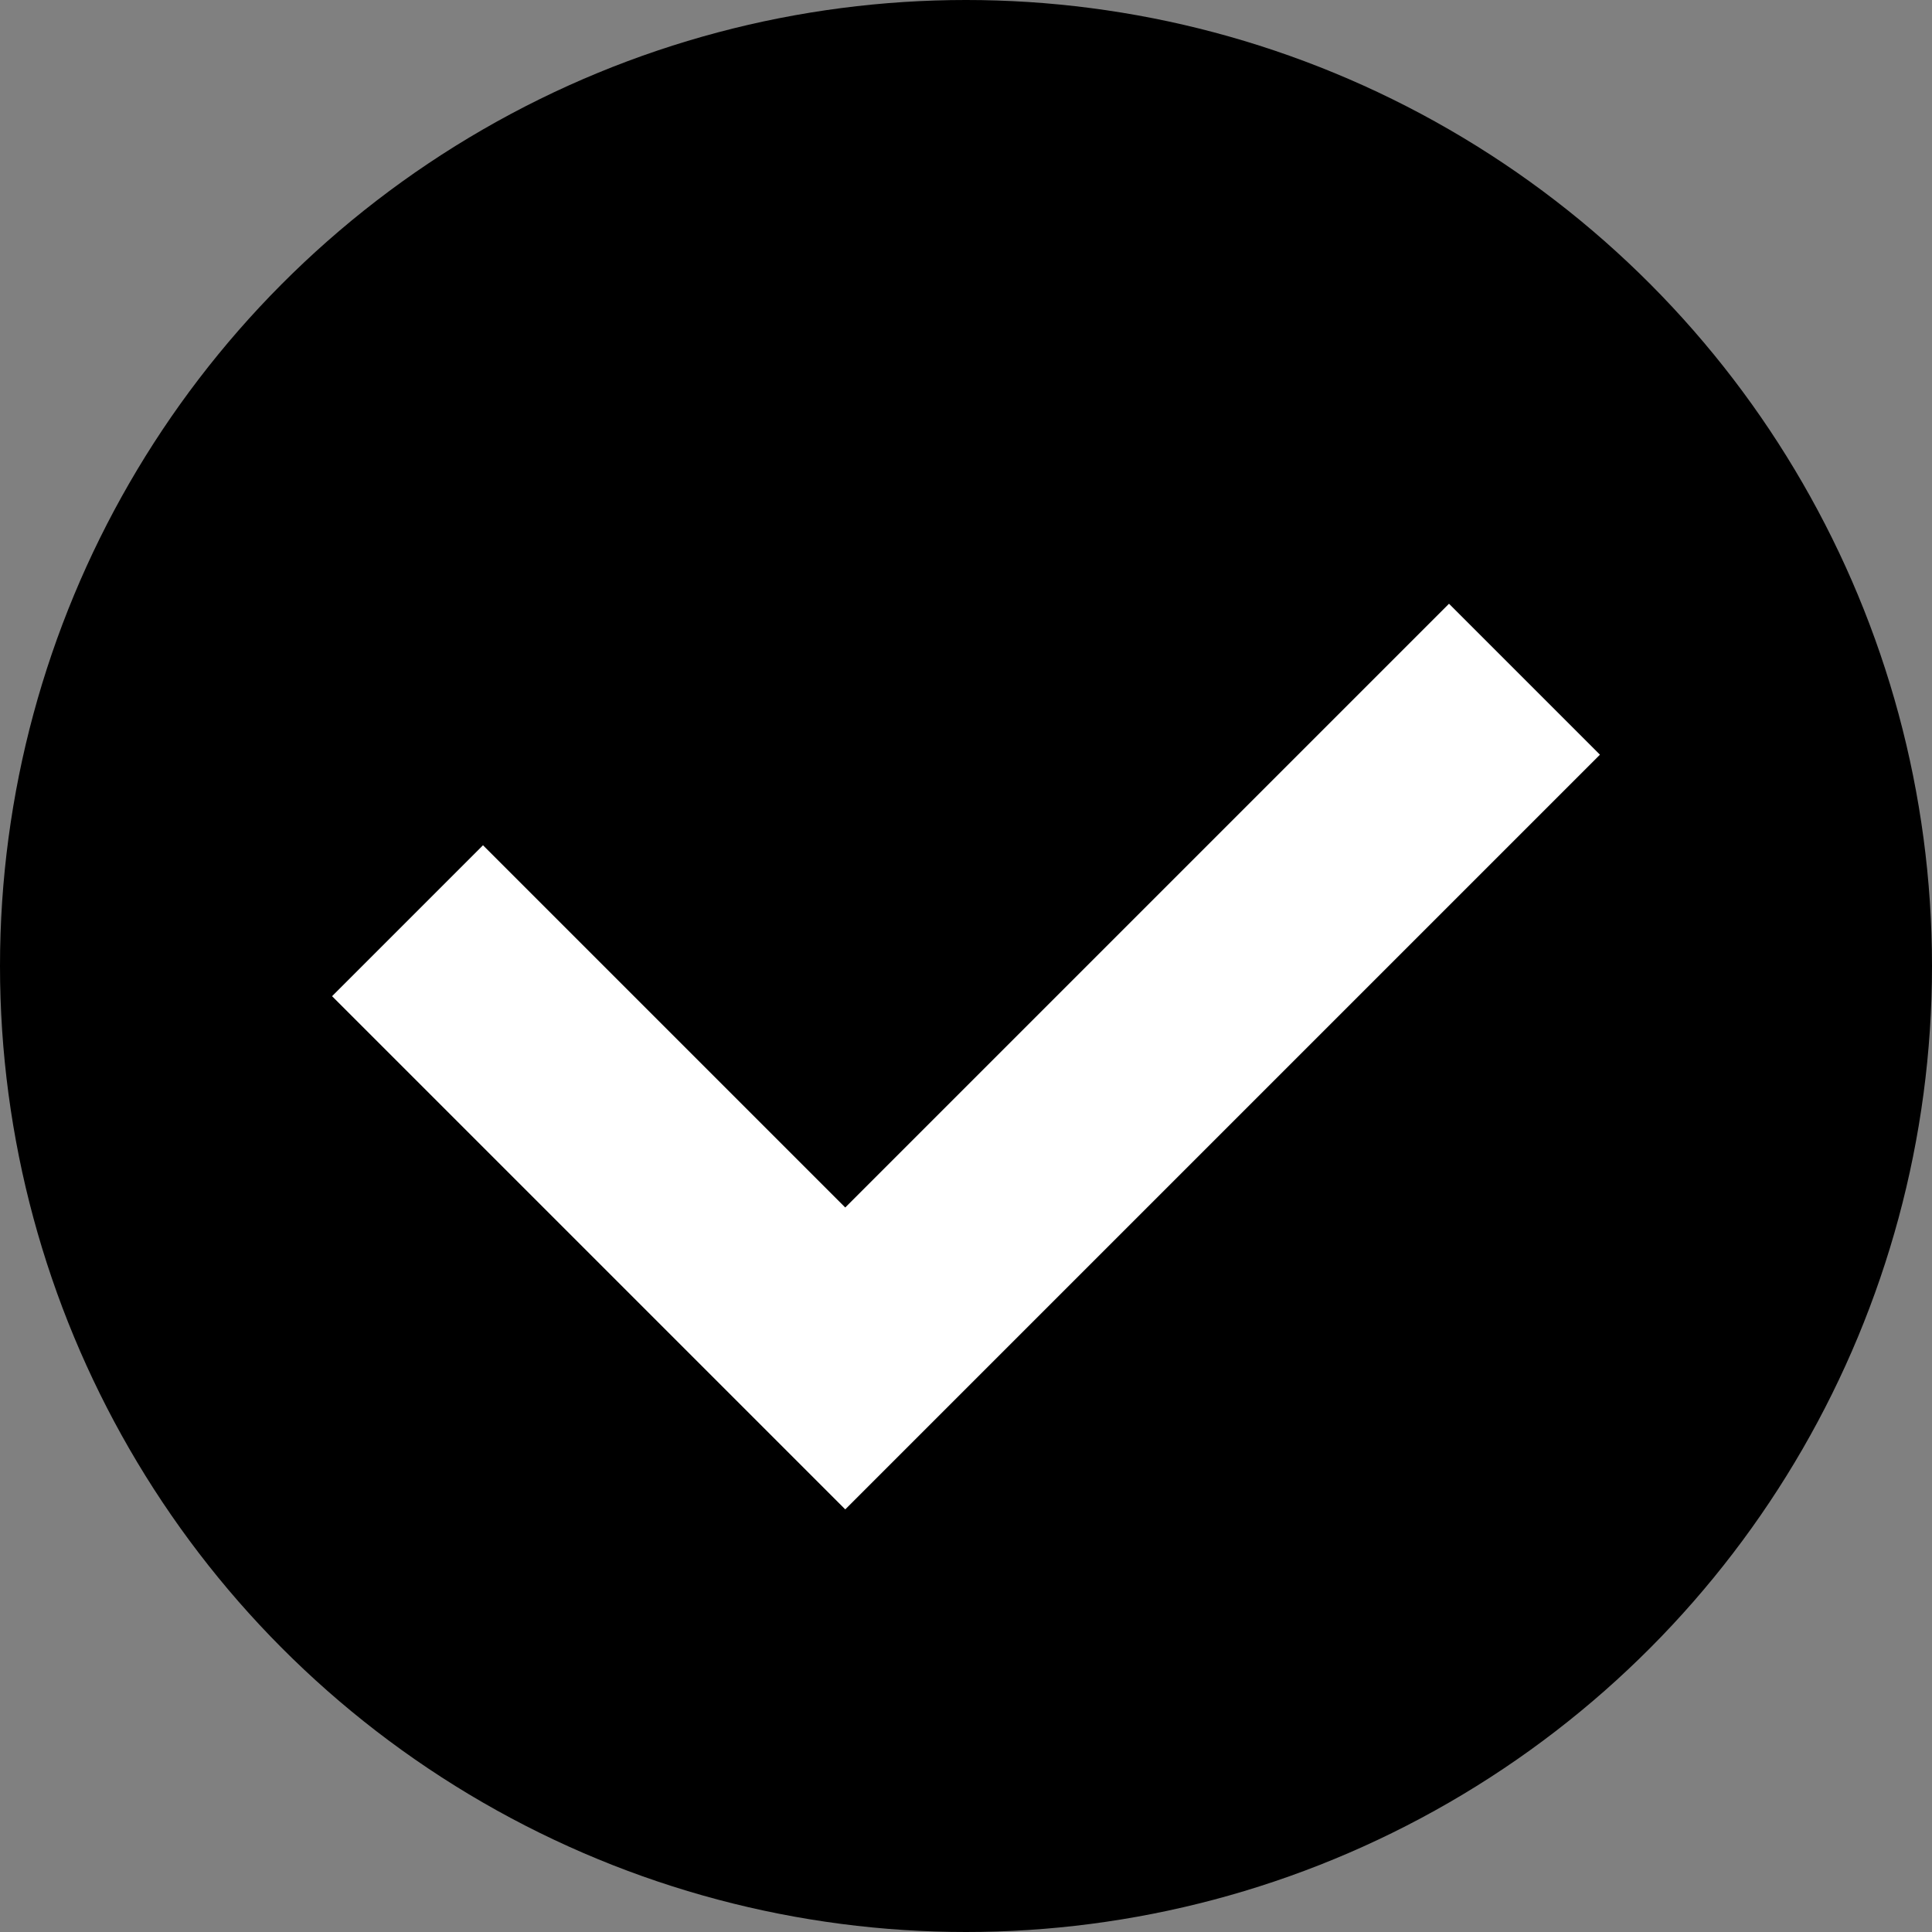 <?xml version="1.0" encoding="UTF-8"?>
<svg width="16px" height="16px" viewBox="0 0 16 16" version="1.1" xmlns="http://www.w3.org/2000/svg" xmlns:xlink="http://www.w3.org/1999/xlink">
    <rect x="0" y="0" width="16" height="16" fill="#808080" stroke="none"/>
    <title>badge/circle-big/task</title>
    <g id="badge/circle-big/task" stroke="none" stroke-width="1" fill="none" fill-rule="evenodd">
        <rect id="Bounds" x="0" y="0" width="16" height="16"></rect>
        <circle id="Oval" fill="#000000" fill-rule="nonzero" cx="8" cy="8" r="8"></circle>
        <g id="icon16/bot-variant">
            <rect id="Bounds" x="0" y="0" width="16" height="16"></rect>
            <polygon id="Path" fill="#FFFFFF" fill-rule="nonzero" points="7 12.5 2.75 8.25 4 7 7 10 12 5 13.25 6.25"></polygon>
        </g>
    </g>
</svg>